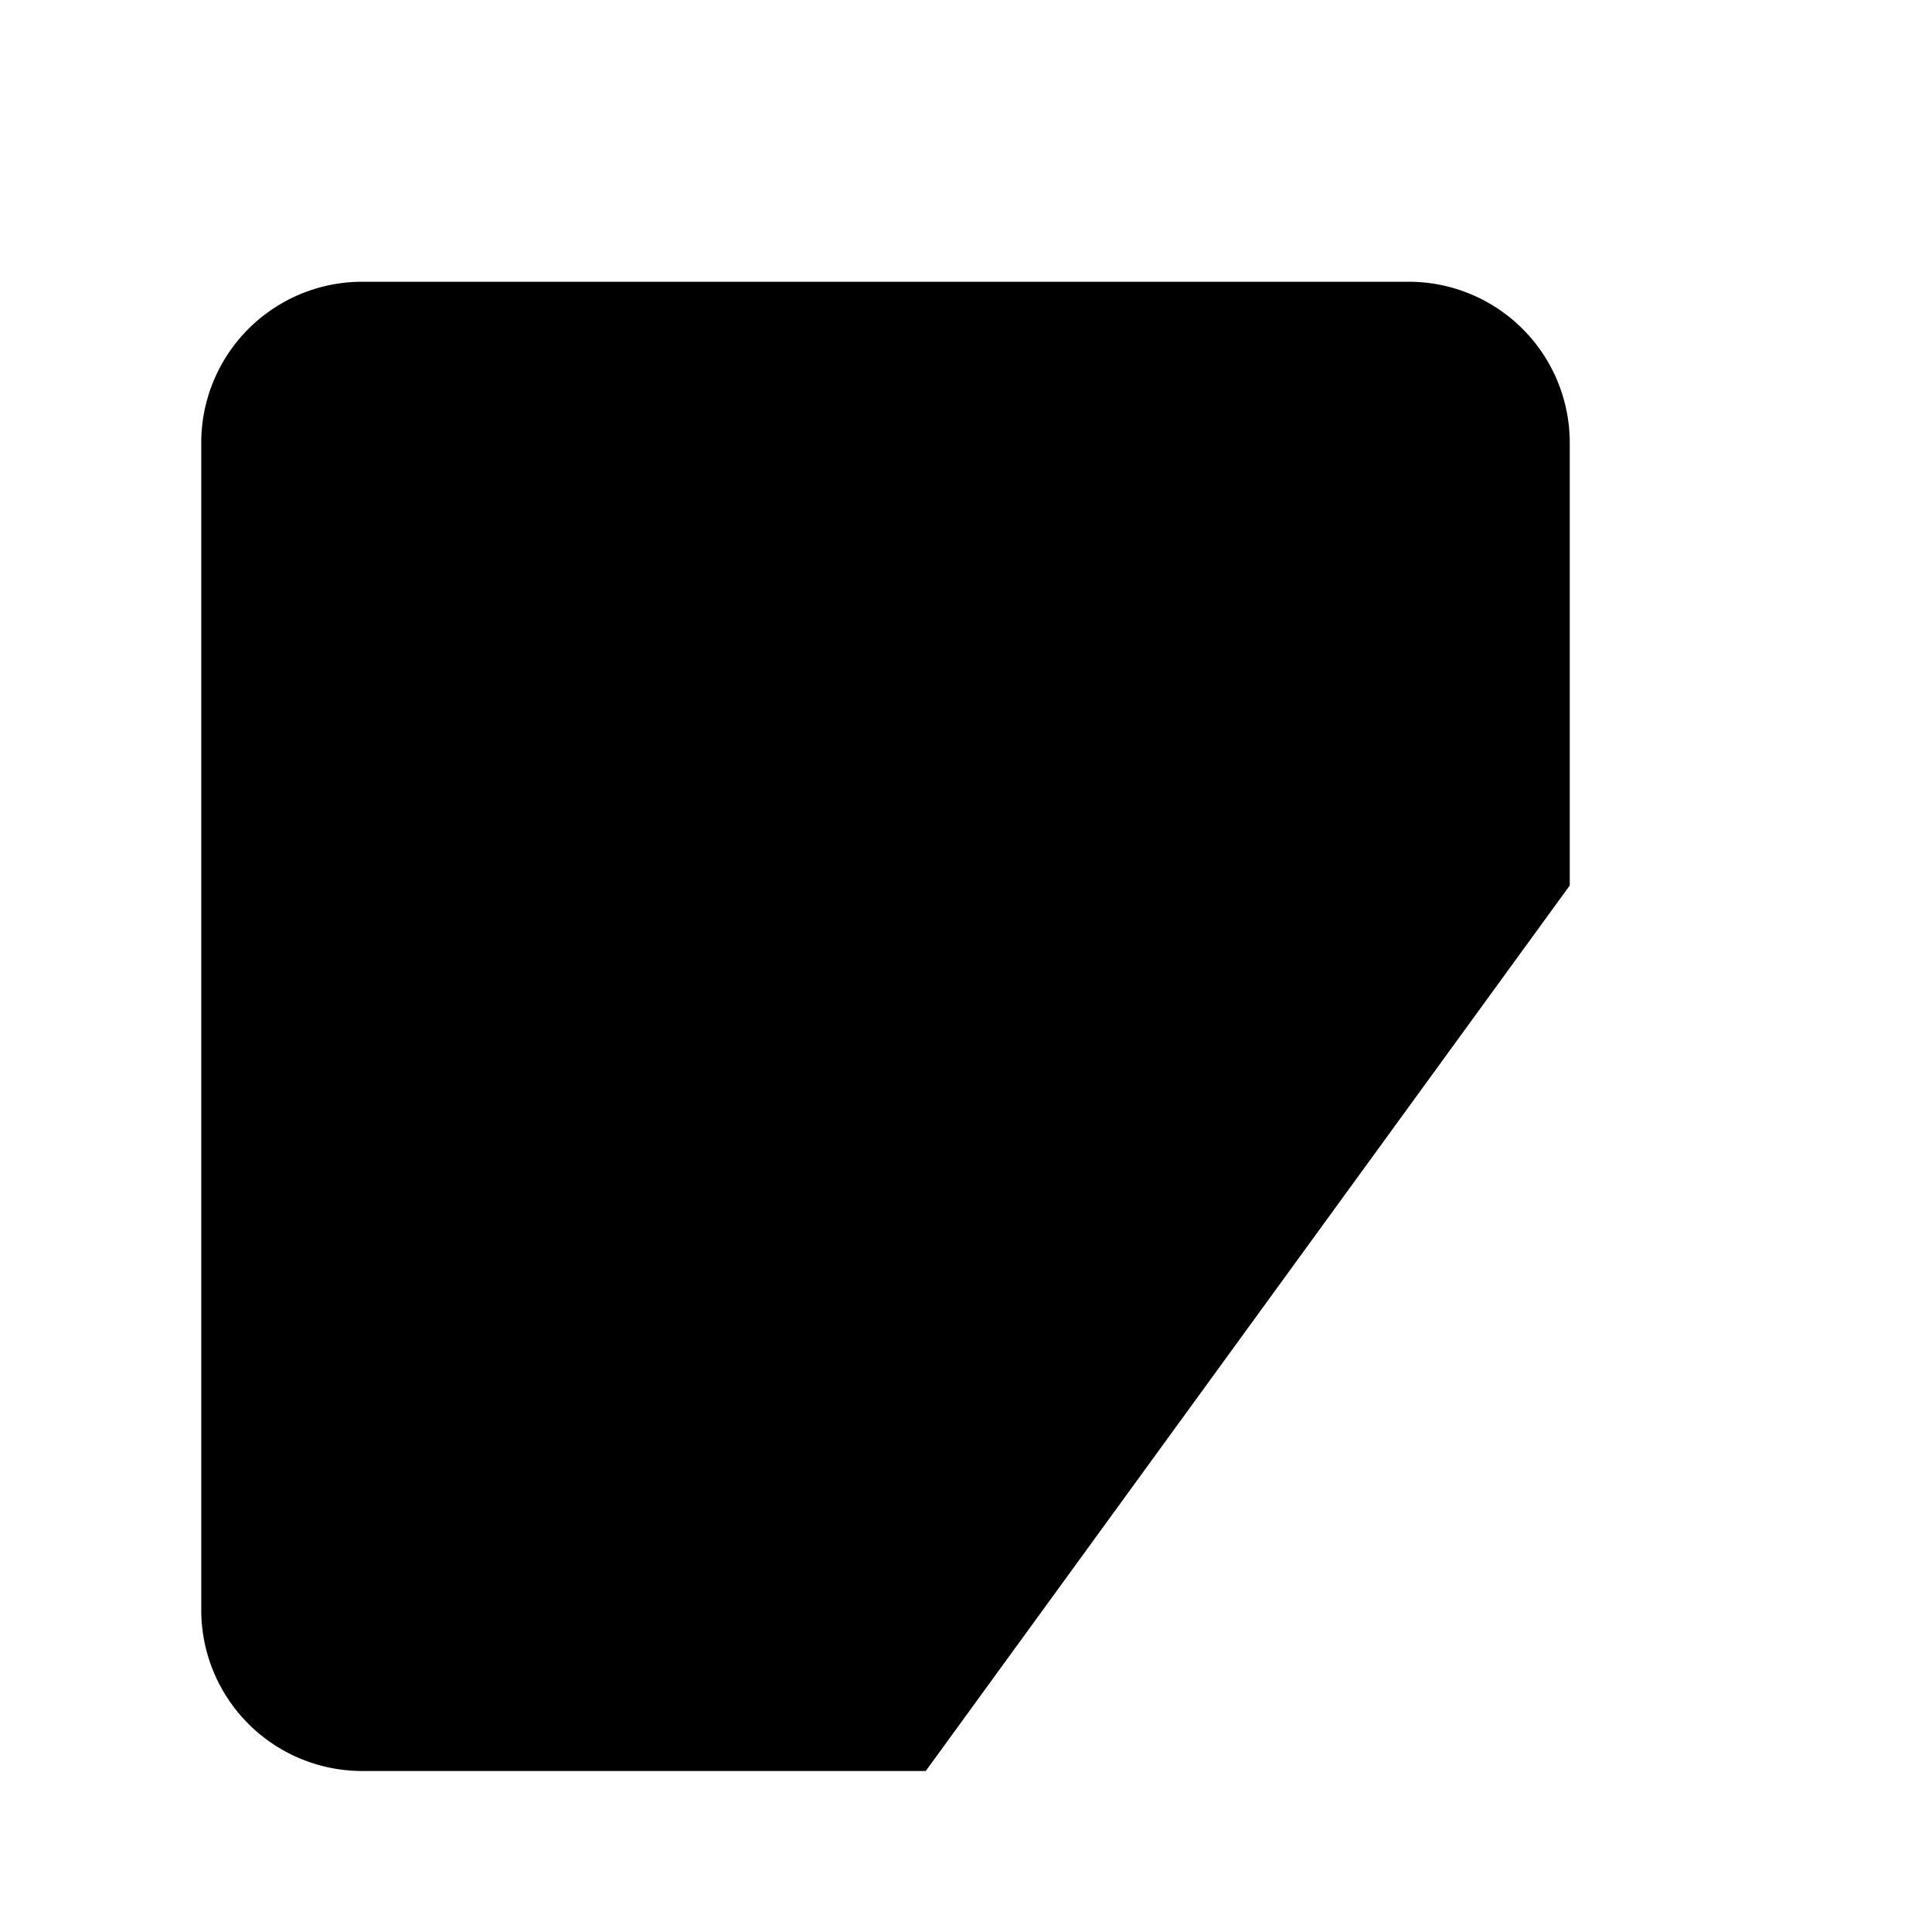 <svg xmlns="http://www.w3.org/2000/svg" viewBox="0 0 24 24"><path d="m21.5 15-3 3m0 0-3 3m3-3 3 3m-3-3-3-3M16 2v2.5M11 2v2.5M6 2v2.5M11.5 22h-7a2 2 0 0 1-2-2V5.5a2 2 0 0 1 2-2h13a2 2 0 0 1 2 2V11M7.5 16h3m-3-5h7"/></svg>